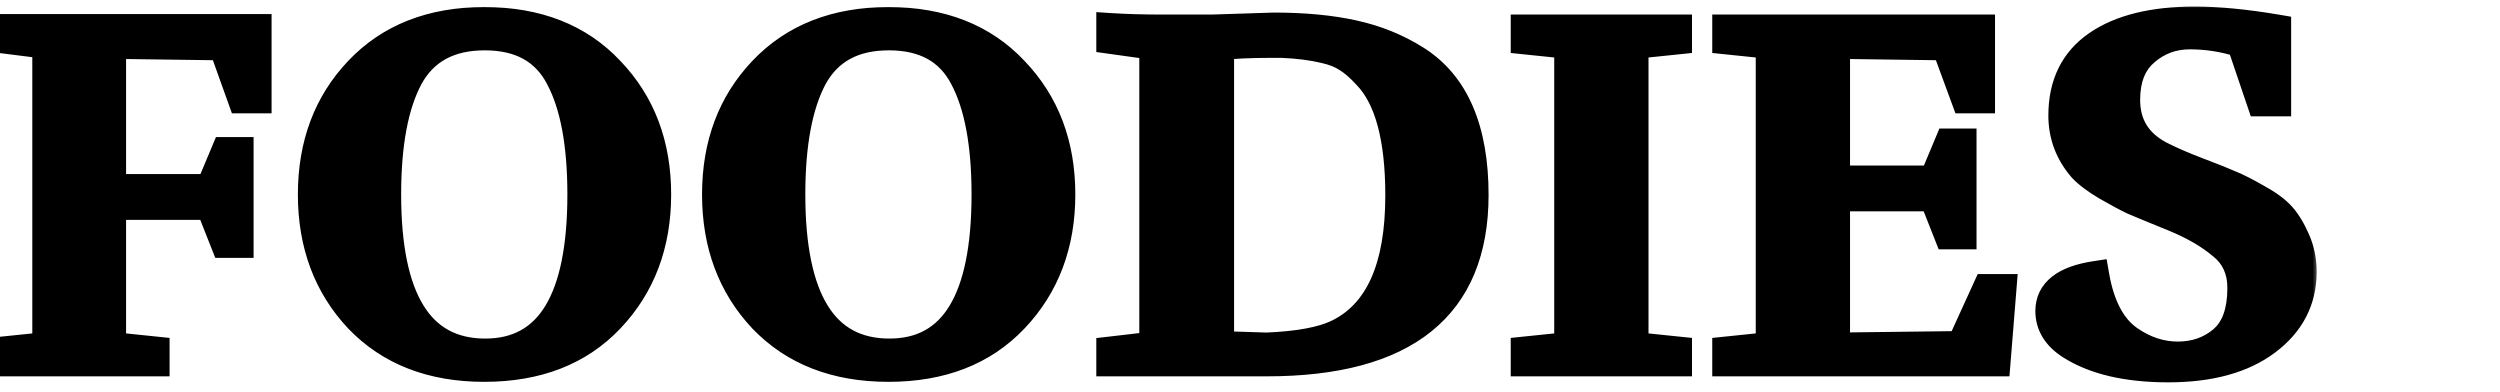<svg width="166" height="26" viewBox="0 0 180 26" fill="none" xmlns="http://www.w3.org/2000/svg">
<mask id="path-1-outside-1_44_650" maskUnits="userSpaceOnUse" x="-1" y="-1" width="168" height="28" fill="black">
<rect fill="white" x="-1" y="-1" width="168" height="28"/>
<path d="M8.078 13.732V23.812L11.21 24.136V25H0.194V24.136L3.326 23.812V2.14L0.194 1.744V0.916H18.554V6.064H17.402L16.034 2.248L8.078 2.14V12.436H15.098L16.214 9.772H17.258V16.468H16.178L15.098 13.732H8.078ZM47.323 12.904C47.323 16.504 46.195 19.492 43.939 21.868C41.707 24.22 38.683 25.396 34.867 25.396C31.075 25.396 28.051 24.22 25.795 21.868C23.563 19.492 22.447 16.504 22.447 12.904C22.447 9.304 23.563 6.328 25.795 3.976C28.051 1.6 31.075 0.412 34.867 0.412C38.683 0.412 41.707 1.6 43.939 3.976C46.195 6.328 47.323 9.304 47.323 12.904ZM34.939 24.28C39.547 24.28 41.851 20.488 41.851 12.904C41.851 9.256 41.323 6.448 40.267 4.48C39.235 2.512 37.447 1.528 34.903 1.528C32.359 1.528 30.547 2.512 29.467 4.48C28.411 6.448 27.883 9.256 27.883 12.904C27.883 20.488 30.235 24.28 34.939 24.28ZM76.423 12.904C76.423 16.504 75.295 19.492 73.039 21.868C70.807 24.22 67.783 25.396 63.967 25.396C60.175 25.396 57.151 24.22 54.895 21.868C52.663 19.492 51.547 16.504 51.547 12.904C51.547 9.304 52.663 6.328 54.895 3.976C57.151 1.6 60.175 0.412 63.967 0.412C67.783 0.412 70.807 1.6 73.039 3.976C75.295 6.328 76.423 9.304 76.423 12.904ZM64.039 24.28C68.647 24.28 70.951 20.488 70.951 12.904C70.951 9.256 70.423 6.448 69.367 4.48C68.335 2.512 66.547 1.528 64.003 1.528C61.459 1.528 59.647 2.512 58.567 4.48C57.511 6.448 56.983 9.256 56.983 12.904C56.983 20.488 59.335 24.28 64.039 24.28ZM106.178 12.94C106.178 20.98 101.186 25 91.202 25H79.934V24.136L83.03 23.776V2.212L79.934 1.78V0.844C81.038 0.916 82.322 0.952 83.786 0.952H87.242L91.706 0.808C93.89 0.808 95.798 0.988 97.43 1.348C99.086 1.708 100.598 2.32 101.966 3.184C104.774 4.96 106.178 8.212 106.178 12.94ZM100.742 12.976C100.742 8.824 99.962 5.944 98.402 4.336C97.898 3.784 97.43 3.376 96.998 3.112C96.566 2.824 96.026 2.608 95.378 2.464C94.49 2.248 93.446 2.116 92.246 2.068H91.706C89.954 2.068 88.67 2.128 87.854 2.248V23.74L91.202 23.848C93.482 23.752 95.174 23.44 96.278 22.912C99.254 21.496 100.742 18.184 100.742 12.976ZM120.824 25H109.772V24.136L112.904 23.812V2.14L109.772 1.816V0.952H120.824V1.816L117.692 2.14V23.812L120.824 24.136V25ZM124.282 25V24.136L127.414 23.812V2.14L124.282 1.816V0.952H142.642V6.064H141.49L140.086 2.248L132.202 2.14V11.824H139.186L140.302 9.16H141.31V15.856H140.266L139.186 13.12H132.202V23.848L141.166 23.74L143.038 19.636H144.19L143.758 25H124.282ZM149.058 23.776C148.05 23.128 147.546 22.3 147.546 21.292C147.546 19.9 148.65 19.036 150.858 18.7C151.242 20.932 152.058 22.48 153.306 23.344C154.41 24.112 155.574 24.496 156.798 24.496C158.046 24.496 159.114 24.124 160.002 23.38C160.914 22.612 161.37 21.364 161.37 19.636C161.37 18.34 160.902 17.32 159.966 16.576C159.054 15.808 157.89 15.136 156.474 14.56C155.058 13.984 154.098 13.588 153.594 13.372C153.09 13.132 152.442 12.784 151.65 12.328C150.882 11.872 150.306 11.44 149.922 11.032C148.962 9.928 148.482 8.656 148.482 7.216C148.482 4.96 149.322 3.256 151.002 2.104C152.682 0.952 155.022 0.376 158.022 0.376C159.726 0.376 161.706 0.568 163.962 0.952V6.28H162.774L161.334 2.032C160.134 1.648 158.91 1.456 157.662 1.456C156.438 1.456 155.37 1.852 154.458 2.644C153.546 3.412 153.09 4.564 153.09 6.1C153.09 7.852 153.882 9.16 155.466 10.024C156.258 10.432 157.194 10.84 158.274 11.248C159.354 11.656 160.134 11.968 160.614 12.184C161.094 12.376 161.73 12.7 162.522 13.156C163.314 13.588 163.902 14.02 164.286 14.452C164.67 14.884 165.018 15.46 165.33 16.18C165.642 16.876 165.798 17.644 165.798 18.484C165.798 20.524 164.934 22.192 163.206 23.488C161.478 24.784 159.114 25.432 156.114 25.432C153.138 25.432 150.786 24.88 149.058 23.776Z"/>
</mask>
<path d="M8.078 13.732V23.812L11.21 24.136V25H0.194V24.136L3.326 23.812V2.14L0.194 1.744V0.916H18.554V6.064H17.402L16.034 2.248L8.078 2.14V12.436H15.098L16.214 9.772H17.258V16.468H16.178L15.098 13.732H8.078ZM47.323 12.904C47.323 16.504 46.195 19.492 43.939 21.868C41.707 24.22 38.683 25.396 34.867 25.396C31.075 25.396 28.051 24.22 25.795 21.868C23.563 19.492 22.447 16.504 22.447 12.904C22.447 9.304 23.563 6.328 25.795 3.976C28.051 1.6 31.075 0.412 34.867 0.412C38.683 0.412 41.707 1.6 43.939 3.976C46.195 6.328 47.323 9.304 47.323 12.904ZM34.939 24.28C39.547 24.28 41.851 20.488 41.851 12.904C41.851 9.256 41.323 6.448 40.267 4.48C39.235 2.512 37.447 1.528 34.903 1.528C32.359 1.528 30.547 2.512 29.467 4.48C28.411 6.448 27.883 9.256 27.883 12.904C27.883 20.488 30.235 24.28 34.939 24.28ZM76.423 12.904C76.423 16.504 75.295 19.492 73.039 21.868C70.807 24.22 67.783 25.396 63.967 25.396C60.175 25.396 57.151 24.22 54.895 21.868C52.663 19.492 51.547 16.504 51.547 12.904C51.547 9.304 52.663 6.328 54.895 3.976C57.151 1.6 60.175 0.412 63.967 0.412C67.783 0.412 70.807 1.6 73.039 3.976C75.295 6.328 76.423 9.304 76.423 12.904ZM64.039 24.28C68.647 24.28 70.951 20.488 70.951 12.904C70.951 9.256 70.423 6.448 69.367 4.48C68.335 2.512 66.547 1.528 64.003 1.528C61.459 1.528 59.647 2.512 58.567 4.48C57.511 6.448 56.983 9.256 56.983 12.904C56.983 20.488 59.335 24.28 64.039 24.28ZM106.178 12.94C106.178 20.98 101.186 25 91.202 25H79.934V24.136L83.03 23.776V2.212L79.934 1.78V0.844C81.038 0.916 82.322 0.952 83.786 0.952H87.242L91.706 0.808C93.89 0.808 95.798 0.988 97.43 1.348C99.086 1.708 100.598 2.32 101.966 3.184C104.774 4.96 106.178 8.212 106.178 12.94ZM100.742 12.976C100.742 8.824 99.962 5.944 98.402 4.336C97.898 3.784 97.43 3.376 96.998 3.112C96.566 2.824 96.026 2.608 95.378 2.464C94.49 2.248 93.446 2.116 92.246 2.068H91.706C89.954 2.068 88.67 2.128 87.854 2.248V23.74L91.202 23.848C93.482 23.752 95.174 23.44 96.278 22.912C99.254 21.496 100.742 18.184 100.742 12.976ZM120.824 25H109.772V24.136L112.904 23.812V2.14L109.772 1.816V0.952H120.824V1.816L117.692 2.14V23.812L120.824 24.136V25ZM124.282 25V24.136L127.414 23.812V2.14L124.282 1.816V0.952H142.642V6.064H141.49L140.086 2.248L132.202 2.14V11.824H139.186L140.302 9.16H141.31V15.856H140.266L139.186 13.12H132.202V23.848L141.166 23.74L143.038 19.636H144.19L143.758 25H124.282ZM149.058 23.776C148.05 23.128 147.546 22.3 147.546 21.292C147.546 19.9 148.65 19.036 150.858 18.7C151.242 20.932 152.058 22.48 153.306 23.344C154.41 24.112 155.574 24.496 156.798 24.496C158.046 24.496 159.114 24.124 160.002 23.38C160.914 22.612 161.37 21.364 161.37 19.636C161.37 18.34 160.902 17.32 159.966 16.576C159.054 15.808 157.89 15.136 156.474 14.56C155.058 13.984 154.098 13.588 153.594 13.372C153.09 13.132 152.442 12.784 151.65 12.328C150.882 11.872 150.306 11.44 149.922 11.032C148.962 9.928 148.482 8.656 148.482 7.216C148.482 4.96 149.322 3.256 151.002 2.104C152.682 0.952 155.022 0.376 158.022 0.376C159.726 0.376 161.706 0.568 163.962 0.952V6.28H162.774L161.334 2.032C160.134 1.648 158.91 1.456 157.662 1.456C156.438 1.456 155.37 1.852 154.458 2.644C153.546 3.412 153.09 4.564 153.09 6.1C153.09 7.852 153.882 9.16 155.466 10.024C156.258 10.432 157.194 10.84 158.274 11.248C159.354 11.656 160.134 11.968 160.614 12.184C161.094 12.376 161.73 12.7 162.522 13.156C163.314 13.588 163.902 14.02 164.286 14.452C164.67 14.884 165.018 15.46 165.33 16.18C165.642 16.876 165.798 17.644 165.798 18.484C165.798 20.524 164.934 22.192 163.206 23.488C161.478 24.784 159.114 25.432 156.114 25.432C153.138 25.432 150.786 24.88 149.058 23.776Z" fill="black"/>
<path d="M8.078 13.732V12.732H7.078V13.732H8.078ZM8.078 23.812H7.078V24.714L7.975 24.807L8.078 23.812ZM11.21 24.136H12.21V23.234L11.313 23.141L11.21 24.136ZM11.21 25V26H12.21V25H11.21ZM0.194 25H-0.806V26H0.194V25ZM0.194 24.136L0.091 23.141L-0.806 23.234V24.136H0.194ZM3.326 23.812L3.429 24.807L4.326 24.714V23.812H3.326ZM3.326 2.14H4.326V1.258L3.452 1.148L3.326 2.14ZM0.194 1.744H-0.806V2.626L0.069 2.736L0.194 1.744ZM0.194 0.916V-0.084H-0.806V0.916H0.194ZM18.554 0.916H19.554V-0.084H18.554V0.916ZM18.554 6.064V7.064H19.554V6.064H18.554ZM17.402 6.064L16.461 6.401L16.698 7.064H17.402V6.064ZM16.034 2.248L16.975 1.911L16.741 1.258L16.048 1.248L16.034 2.248ZM8.078 2.14L8.092 1.14L7.078 1.126V2.14H8.078ZM8.078 12.436H7.078V13.436H8.078V12.436ZM15.098 12.436V13.436H15.763L16.02 12.822L15.098 12.436ZM16.214 9.772V8.772H15.549L15.292 9.386L16.214 9.772ZM17.258 9.772H18.258V8.772H17.258V9.772ZM17.258 16.468V17.468H18.258V16.468H17.258ZM16.178 16.468L15.248 16.835L15.498 17.468H16.178V16.468ZM15.098 13.732L16.028 13.365L15.778 12.732H15.098V13.732ZM7.078 13.732V23.812H9.078V13.732H7.078ZM7.975 24.807L11.107 25.131L11.313 23.141L8.181 22.817L7.975 24.807ZM10.21 24.136V25H12.21V24.136H10.21ZM11.21 24H0.194V26H11.21V24ZM1.194 25V24.136H-0.806V25H1.194ZM0.297 25.131L3.429 24.807L3.223 22.817L0.091 23.141L0.297 25.131ZM4.326 23.812V2.14H2.326V23.812H4.326ZM3.452 1.148L0.32 0.752L0.069 2.736L3.201 3.132L3.452 1.148ZM1.194 1.744V0.916H-0.806V1.744H1.194ZM0.194 1.916H18.554V-0.084H0.194V1.916ZM17.554 0.916V6.064H19.554V0.916H17.554ZM18.554 5.064H17.402V7.064H18.554V5.064ZM18.343 5.727L16.975 1.911L15.093 2.585L16.461 6.401L18.343 5.727ZM16.048 1.248L8.092 1.14L8.065 3.14L16.02 3.248L16.048 1.248ZM7.078 2.14V12.436H9.078V2.14H7.078ZM8.078 13.436H15.098V11.436H8.078V13.436ZM16.02 12.822L17.136 10.158L15.292 9.386L14.176 12.05L16.02 12.822ZM16.214 10.772H17.258V8.772H16.214V10.772ZM16.258 9.772V16.468H18.258V9.772H16.258ZM17.258 15.468H16.178V17.468H17.258V15.468ZM17.108 16.101L16.028 13.365L14.168 14.099L15.248 16.835L17.108 16.101ZM15.098 12.732H8.078V14.732H15.098V12.732ZM43.939 21.868L43.214 21.179L43.214 21.18L43.939 21.868ZM25.795 21.868L25.067 22.553L25.074 22.56L25.795 21.868ZM25.795 3.976L25.07 3.287L25.07 3.288L25.795 3.976ZM43.939 3.976L43.211 4.661L43.218 4.668L43.939 3.976ZM40.267 4.48L39.382 4.944L39.386 4.953L40.267 4.48ZM29.467 4.48L28.591 3.999L28.586 4.007L29.467 4.48ZM46.323 12.904C46.323 16.275 45.276 19.008 43.214 21.179L44.665 22.557C47.115 19.976 48.323 16.733 48.323 12.904H46.323ZM43.214 21.18C41.204 23.297 38.462 24.396 34.867 24.396V26.396C38.905 26.396 42.211 25.143 44.665 22.556L43.214 21.18ZM34.867 24.396C31.299 24.396 28.553 23.299 26.517 21.176L25.074 22.56C27.549 25.141 30.852 26.396 34.867 26.396V24.396ZM26.524 21.183C24.485 19.013 23.447 16.278 23.447 12.904H21.447C21.447 16.73 22.642 19.971 25.067 22.553L26.524 21.183ZM23.447 12.904C23.447 9.529 24.485 6.809 26.521 4.664L25.07 3.288C22.642 5.847 21.447 9.079 21.447 12.904H23.447ZM26.521 4.665C28.558 2.519 31.303 1.412 34.867 1.412V-0.588C30.848 -0.588 27.545 0.681 25.07 3.287L26.521 4.665ZM34.867 1.412C38.459 1.412 41.2 2.52 43.211 4.661L44.668 3.291C42.215 0.68 38.908 -0.588 34.867 -0.588V1.412ZM43.218 4.668C45.276 6.814 46.323 9.533 46.323 12.904H48.323C48.323 9.075 47.115 5.842 44.661 3.284L43.218 4.668ZM34.939 25.28C37.576 25.28 39.636 24.163 40.978 21.955C42.271 19.828 42.851 16.765 42.851 12.904H40.851C40.851 16.627 40.28 19.252 39.269 20.917C38.307 22.5 36.911 23.28 34.939 23.28V25.28ZM42.851 12.904C42.851 9.184 42.317 6.185 41.149 4.007L39.386 4.953C40.33 6.711 40.851 9.328 40.851 12.904H42.851ZM41.153 4.016C40.554 2.874 39.716 1.985 38.635 1.39C37.561 0.799 36.303 0.528 34.903 0.528V2.528C36.048 2.528 36.956 2.749 37.67 3.142C38.377 3.531 38.949 4.118 39.382 4.944L41.153 4.016ZM34.903 0.528C32.053 0.528 29.873 1.662 28.591 3.999L30.344 4.961C31.222 3.362 32.665 2.528 34.903 2.528V0.528ZM28.586 4.007C27.418 6.185 26.883 9.184 26.883 12.904H28.883C28.883 9.328 29.405 6.711 30.349 4.953L28.586 4.007ZM26.883 12.904C26.883 16.767 27.477 19.833 28.798 21.963C30.168 24.172 32.264 25.28 34.939 25.28V23.28C32.911 23.28 31.479 22.492 30.497 20.909C29.466 19.247 28.883 16.625 28.883 12.904H26.883ZM73.039 21.868L72.314 21.179L72.314 21.18L73.039 21.868ZM54.895 21.868L54.166 22.553L54.173 22.56L54.895 21.868ZM54.895 3.976L54.17 3.287L54.17 3.288L54.895 3.976ZM73.039 3.976L72.31 4.661L72.317 4.668L73.039 3.976ZM69.367 4.48L68.481 4.944L68.486 4.953L69.367 4.48ZM58.567 4.48L57.69 3.999L57.686 4.007L58.567 4.48ZM75.423 12.904C75.423 16.275 74.375 19.008 72.314 21.179L73.764 22.557C76.215 19.976 77.423 16.733 77.423 12.904H75.423ZM72.314 21.18C70.304 23.297 67.561 24.396 63.967 24.396V26.396C68.005 26.396 71.31 25.143 73.764 22.556L72.314 21.18ZM63.967 24.396C60.399 24.396 57.653 23.299 55.617 21.176L54.173 22.56C56.649 25.141 59.951 26.396 63.967 26.396V24.396ZM55.624 21.183C53.585 19.013 52.547 16.278 52.547 12.904H50.547C50.547 16.73 51.741 19.971 54.166 22.553L55.624 21.183ZM52.547 12.904C52.547 9.529 53.585 6.809 55.62 4.664L54.17 3.288C51.741 5.847 50.547 9.079 50.547 12.904H52.547ZM55.62 4.665C57.657 2.519 60.402 1.412 63.967 1.412V-0.588C59.948 -0.588 56.645 0.681 54.17 3.287L55.62 4.665ZM63.967 1.412C67.558 1.412 70.3 2.52 72.31 4.661L73.768 3.291C71.314 0.68 68.008 -0.588 63.967 -0.588V1.412ZM72.317 4.668C74.375 6.814 75.423 9.533 75.423 12.904H77.423C77.423 9.075 76.215 5.842 73.761 3.284L72.317 4.668ZM64.039 25.28C66.676 25.28 68.736 24.163 70.078 21.955C71.37 19.828 71.951 16.765 71.951 12.904H69.951C69.951 16.627 69.38 19.252 68.368 20.917C67.406 22.5 66.01 23.28 64.039 23.28V25.28ZM71.951 12.904C71.951 9.184 71.417 6.185 70.248 4.007L68.486 4.953C69.429 6.711 69.951 9.328 69.951 12.904H71.951ZM70.253 4.016C69.654 2.874 68.815 1.985 67.734 1.39C66.66 0.799 65.403 0.528 64.003 0.528V2.528C65.147 2.528 66.056 2.749 66.77 3.142C67.477 3.531 68.048 4.118 68.481 4.944L70.253 4.016ZM64.003 0.528C61.153 0.528 58.973 1.662 57.69 3.999L59.444 4.961C60.321 3.362 61.765 2.528 64.003 2.528V0.528ZM57.686 4.007C56.517 6.185 55.983 9.184 55.983 12.904H57.983C57.983 9.328 58.505 6.711 59.448 4.953L57.686 4.007ZM55.983 12.904C55.983 16.767 56.576 19.833 57.897 21.963C59.267 24.172 61.364 25.28 64.039 25.28V23.28C62.01 23.28 60.579 22.492 59.597 20.909C58.566 19.247 57.983 16.625 57.983 12.904H55.983ZM79.934 25H78.934V26H79.934V25ZM79.934 24.136L79.819 23.143L78.934 23.245V24.136H79.934ZM83.03 23.776L83.146 24.769L84.03 24.666V23.776H83.03ZM83.03 2.212H84.03V1.342L83.168 1.222L83.03 2.212ZM79.934 1.78H78.934V2.65L79.796 2.77L79.934 1.78ZM79.934 0.844L79.999 -0.154L78.934 -0.223V0.844H79.934ZM87.242 0.952V1.952H87.258L87.274 1.951L87.242 0.952ZM91.706 0.808V-0.192H91.69L91.674 -0.191L91.706 0.808ZM97.43 1.348L97.215 2.325L97.218 2.325L97.43 1.348ZM101.966 3.184L102.501 2.339L102.5 2.339L101.966 3.184ZM98.402 4.336L97.664 5.01L97.674 5.021L97.684 5.032L98.402 4.336ZM96.998 3.112L96.443 3.944L96.46 3.955L96.477 3.965L96.998 3.112ZM95.378 2.464L95.142 3.436L95.151 3.438L95.161 3.44L95.378 2.464ZM92.246 2.068L92.286 1.069L92.266 1.068H92.246V2.068ZM87.854 2.248L87.709 1.259L86.854 1.384V2.248H87.854ZM87.854 23.74H86.854V24.708L87.822 24.739L87.854 23.74ZM91.202 23.848L91.17 24.848L91.207 24.849L91.244 24.847L91.202 23.848ZM96.278 22.912L95.848 22.009L95.847 22.01L96.278 22.912ZM105.178 12.94C105.178 16.742 104.009 19.433 101.807 21.206C99.564 23.012 96.086 24 91.202 24V26C96.302 26 100.312 24.977 103.061 22.764C105.852 20.517 107.178 17.178 107.178 12.94H105.178ZM91.202 24H79.934V26H91.202V24ZM80.934 25V24.136H78.934V25H80.934ZM80.05 25.129L83.146 24.769L82.915 22.783L79.819 23.143L80.05 25.129ZM84.03 23.776V2.212H82.03V23.776H84.03ZM83.168 1.222L80.072 0.79L79.796 2.77L82.892 3.202L83.168 1.222ZM80.934 1.78V0.844H78.934V1.78H80.934ZM79.869 1.842C81 1.916 82.307 1.952 83.786 1.952V-0.048C82.337 -0.048 81.076 -0.084 79.999 -0.154L79.869 1.842ZM83.786 1.952H87.242V-0.048H83.786V1.952ZM87.274 1.951L91.738 1.807L91.674 -0.191L87.21 -0.047L87.274 1.951ZM91.706 1.808C93.838 1.808 95.671 1.984 97.215 2.325L97.645 0.371C95.925 -0.008 93.942 -0.192 91.706 -0.192V1.808ZM97.218 2.325C98.765 2.662 100.167 3.231 101.432 4.029L102.5 2.339C101.029 1.409 99.407 0.754 97.642 0.371L97.218 2.325ZM101.432 4.029C103.837 5.551 105.178 8.397 105.178 12.94H107.178C107.178 8.027 105.711 4.369 102.501 2.339L101.432 4.029ZM101.742 12.976C101.742 8.763 100.963 5.54 99.12 3.64L97.684 5.032C98.961 6.348 99.742 8.885 99.742 12.976H101.742ZM99.141 3.662C98.6 3.07 98.06 2.589 97.519 2.259L96.477 3.965C96.8 4.163 97.196 4.498 97.664 5.01L99.141 3.662ZM97.553 2.28C96.994 1.907 96.332 1.651 95.595 1.488L95.161 3.44C95.721 3.565 96.138 3.741 96.443 3.944L97.553 2.28ZM95.614 1.492C94.646 1.257 93.533 1.119 92.286 1.069L92.206 3.067C93.359 3.113 94.335 3.239 95.142 3.436L95.614 1.492ZM92.246 1.068H91.706V3.068H92.246V1.068ZM91.706 1.068C89.947 1.068 88.601 1.127 87.709 1.259L88 3.237C88.739 3.129 89.961 3.068 91.706 3.068V1.068ZM86.854 2.248V23.74H88.854V2.248H86.854ZM87.822 24.739L91.17 24.848L91.234 22.849L87.886 22.741L87.822 24.739ZM91.244 24.847C93.563 24.75 95.419 24.431 96.71 23.814L95.847 22.01C94.929 22.449 93.402 22.755 91.16 22.849L91.244 24.847ZM96.708 23.815C100.21 22.149 101.742 18.323 101.742 12.976H99.742C99.742 18.045 98.298 20.843 95.848 22.009L96.708 23.815ZM120.824 25V26H121.824V25H120.824ZM109.772 25H108.772V26H109.772V25ZM109.772 24.136L109.669 23.141L108.772 23.234V24.136H109.772ZM112.904 23.812L113.007 24.807L113.904 24.714V23.812H112.904ZM112.904 2.14H113.904V1.238L113.007 1.145L112.904 2.14ZM109.772 1.816H108.772V2.718L109.669 2.811L109.772 1.816ZM109.772 0.952V-0.048H108.772V0.952H109.772ZM120.824 0.952H121.824V-0.048H120.824V0.952ZM120.824 1.816L120.927 2.811L121.824 2.718V1.816H120.824ZM117.692 2.14L117.589 1.145L116.692 1.238V2.14H117.692ZM117.692 23.812H116.692V24.714L117.589 24.807L117.692 23.812ZM120.824 24.136H121.824V23.234L120.927 23.141L120.824 24.136ZM120.824 24H109.772V26H120.824V24ZM110.772 25V24.136H108.772V25H110.772ZM109.875 25.131L113.007 24.807L112.801 22.817L109.669 23.141L109.875 25.131ZM113.904 23.812V2.14H111.904V23.812H113.904ZM113.007 1.145L109.875 0.821L109.669 2.811L112.801 3.135L113.007 1.145ZM110.772 1.816V0.952H108.772V1.816H110.772ZM109.772 1.952H120.824V-0.048H109.772V1.952ZM119.824 0.952V1.816H121.824V0.952H119.824ZM120.721 0.821L117.589 1.145L117.795 3.135L120.927 2.811L120.721 0.821ZM116.692 2.14V23.812H118.692V2.14H116.692ZM117.589 24.807L120.721 25.131L120.927 23.141L117.795 22.817L117.589 24.807ZM119.824 24.136V25H121.824V24.136H119.824ZM124.282 25H123.282V26H124.282V25ZM124.282 24.136L124.179 23.141L123.282 23.234V24.136H124.282ZM127.414 23.812L127.516 24.807L128.414 24.714V23.812H127.414ZM127.414 2.14H128.414V1.238L127.516 1.145L127.414 2.14ZM124.282 1.816H123.282V2.718L124.179 2.811L124.282 1.816ZM124.282 0.952V-0.048H123.282V0.952H124.282ZM142.642 0.952H143.642V-0.048H142.642V0.952ZM142.642 6.064V7.064H143.642V6.064H142.642ZM141.49 6.064L140.551 6.409L140.792 7.064H141.49V6.064ZM140.086 2.248L141.024 1.903L140.787 1.258L140.099 1.248L140.086 2.248ZM132.202 2.14L132.215 1.14L131.202 1.126V2.14H132.202ZM132.202 11.824H131.202V12.824H132.202V11.824ZM139.186 11.824V12.824H139.851L140.108 12.21L139.186 11.824ZM140.302 9.16V8.16H139.636L139.379 8.774L140.302 9.16ZM141.31 9.16H142.31V8.16H141.31V9.16ZM141.31 15.856V16.856H142.31V15.856H141.31ZM140.266 15.856L139.335 16.223L139.585 16.856H140.266V15.856ZM139.186 13.12L140.116 12.753L139.866 12.12H139.186V13.12ZM132.202 13.12V12.12H131.202V13.12H132.202ZM132.202 23.848H131.202V24.86L132.214 24.848L132.202 23.848ZM141.166 23.74L141.178 24.74L141.812 24.732L142.075 24.155L141.166 23.74ZM143.038 19.636V18.636H142.395L142.128 19.221L143.038 19.636ZM144.19 19.636L145.186 19.716L145.273 18.636H144.19V19.636ZM143.758 25V26H144.68L144.754 25.08L143.758 25ZM125.282 25V24.136H123.282V25H125.282ZM124.384 25.131L127.516 24.807L127.311 22.817L124.179 23.141L124.384 25.131ZM128.414 23.812V2.14H126.414V23.812H128.414ZM127.516 1.145L124.384 0.821L124.179 2.811L127.311 3.135L127.516 1.145ZM125.282 1.816V0.952H123.282V1.816H125.282ZM124.282 1.952H142.642V-0.048H124.282V1.952ZM141.642 0.952V6.064H143.642V0.952H141.642ZM142.642 5.064H141.49V7.064H142.642V5.064ZM142.428 5.719L141.024 1.903L139.147 2.593L140.551 6.409L142.428 5.719ZM140.099 1.248L132.215 1.14L132.188 3.14L140.072 3.248L140.099 1.248ZM131.202 2.14V11.824H133.202V2.14H131.202ZM132.202 12.824H139.186V10.824H132.202V12.824ZM140.108 12.21L141.224 9.546L139.379 8.774L138.263 11.438L140.108 12.21ZM140.302 10.16H141.31V8.16H140.302V10.16ZM140.31 9.16V15.856H142.31V9.16H140.31ZM141.31 14.856H140.266V16.856H141.31V14.856ZM141.196 15.489L140.116 12.753L138.255 13.487L139.335 16.223L141.196 15.489ZM139.186 12.12H132.202V14.12H139.186V12.12ZM131.202 13.12V23.848H133.202V13.12H131.202ZM132.214 24.848L141.178 24.74L141.154 22.74L132.19 22.848L132.214 24.848ZM142.075 24.155L143.947 20.051L142.128 19.221L140.256 23.325L142.075 24.155ZM143.038 20.636H144.19V18.636H143.038V20.636ZM143.193 19.556L142.761 24.92L144.754 25.08L145.186 19.716L143.193 19.556ZM143.758 24H124.282V26H143.758V24ZM149.058 23.776L148.517 24.617L148.52 24.619L149.058 23.776ZM150.858 18.7L151.844 18.53L151.677 17.564L150.708 17.711L150.858 18.7ZM153.306 23.344L153.877 22.523L153.875 22.522L153.306 23.344ZM160.002 23.38L160.644 24.146L160.646 24.145L160.002 23.38ZM159.966 16.576L159.322 17.341L159.333 17.35L159.344 17.359L159.966 16.576ZM156.474 14.56L156.851 13.634L156.474 14.56ZM153.594 13.372L153.164 14.275L153.182 14.283L153.2 14.291L153.594 13.372ZM151.65 12.328L151.139 13.188L151.151 13.195L151.65 12.328ZM149.922 11.032L149.167 11.688L149.18 11.703L149.194 11.717L149.922 11.032ZM151.002 2.104L150.436 1.279L151.002 2.104ZM163.962 0.952H164.962V0.108L164.13 -0.034L163.962 0.952ZM163.962 6.28V7.28H164.962V6.28H163.962ZM162.774 6.28L161.827 6.601L162.057 7.28H162.774V6.28ZM161.334 2.032L162.281 1.711L162.119 1.233L161.639 1.08L161.334 2.032ZM154.458 2.644L155.102 3.409L155.108 3.404L155.114 3.399L154.458 2.644ZM155.466 10.024L154.987 10.902L154.998 10.908L155.008 10.913L155.466 10.024ZM158.274 11.248L158.627 10.312L158.274 11.248ZM160.614 12.184L160.204 13.096L160.223 13.105L160.243 13.113L160.614 12.184ZM162.522 13.156L162.023 14.023L162.033 14.028L162.043 14.034L162.522 13.156ZM164.286 14.452L163.539 15.116L164.286 14.452ZM165.33 16.18L164.412 16.578L164.418 16.589L165.33 16.18ZM163.206 23.488L162.606 22.688L163.206 23.488ZM149.599 22.935C148.814 22.43 148.546 21.891 148.546 21.292H146.546C146.546 22.709 147.286 23.826 148.517 24.617L149.599 22.935ZM148.546 21.292C148.546 20.906 148.678 20.631 148.99 20.387C149.349 20.107 149.984 19.845 151.008 19.689L150.708 17.711C149.525 17.891 148.503 18.23 147.758 18.812C146.966 19.433 146.546 20.286 146.546 21.292H148.546ZM149.872 18.87C150.28 21.237 151.18 23.088 152.737 24.166L153.875 22.522C152.937 21.872 152.204 20.627 151.844 18.53L149.872 18.87ZM152.735 24.165C153.989 25.038 155.35 25.496 156.798 25.496V23.496C155.798 23.496 154.831 23.186 153.877 22.523L152.735 24.165ZM156.798 25.496C158.261 25.496 159.562 25.053 160.644 24.146L159.36 22.613C158.666 23.195 157.831 23.496 156.798 23.496V25.496ZM160.646 24.145C161.871 23.114 162.37 21.523 162.37 19.636H160.37C160.37 21.206 159.957 22.11 159.358 22.615L160.646 24.145ZM162.37 19.636C162.37 18.064 161.785 16.744 160.588 15.793L159.344 17.359C160.019 17.896 160.37 18.616 160.37 19.636H162.37ZM160.61 15.811C159.599 14.96 158.338 14.239 156.851 13.634L156.097 15.486C157.442 16.033 158.509 16.656 159.322 17.341L160.61 15.811ZM156.851 13.634C155.434 13.057 154.482 12.665 153.988 12.453L153.2 14.291C153.714 14.511 154.682 14.911 156.097 15.486L156.851 13.634ZM154.024 12.469C153.553 12.245 152.931 11.911 152.149 11.461L151.151 13.195C151.953 13.657 152.627 14.019 153.164 14.275L154.024 12.469ZM152.161 11.468C151.431 11.035 150.944 10.659 150.65 10.347L149.194 11.717C149.668 12.221 150.333 12.709 151.139 13.188L152.161 11.468ZM150.677 10.376C149.872 9.451 149.482 8.411 149.482 7.216H147.482C147.482 8.901 148.052 10.405 149.167 11.688L150.677 10.376ZM149.482 7.216C149.482 5.248 150.192 3.872 151.568 2.929L150.436 1.279C148.452 2.64 147.482 4.672 147.482 7.216H149.482ZM151.568 2.929C153.019 1.933 155.133 1.376 158.022 1.376V-0.624C154.911 -0.624 152.345 -0.029 150.436 1.279L151.568 2.929ZM158.022 1.376C159.654 1.376 161.576 1.56 163.794 1.938L164.13 -0.034C161.836 -0.424 159.798 -0.624 158.022 -0.624V1.376ZM162.962 0.952V6.28H164.962V0.952H162.962ZM163.962 5.28H162.774V7.28H163.962V5.28ZM163.721 5.959L162.281 1.711L160.387 2.353L161.827 6.601L163.721 5.959ZM161.639 1.08C160.341 0.664 159.014 0.456 157.662 0.456V2.456C158.806 2.456 159.927 2.632 161.029 2.984L161.639 1.08ZM157.662 0.456C156.201 0.456 154.899 0.937 153.802 1.889L155.114 3.399C155.841 2.767 156.675 2.456 157.662 2.456V0.456ZM153.814 1.879C152.615 2.889 152.09 4.36 152.09 6.1H154.09C154.09 4.768 154.477 3.935 155.102 3.409L153.814 1.879ZM152.09 6.1C152.09 7.131 152.325 8.081 152.829 8.913C153.331 9.743 154.068 10.401 154.987 10.902L155.945 9.146C155.28 8.783 154.829 8.355 154.539 7.877C154.251 7.401 154.09 6.821 154.09 6.1H152.09ZM155.008 10.913C155.842 11.343 156.815 11.766 157.921 12.184L158.627 10.312C157.573 9.914 156.674 9.521 155.924 9.135L155.008 10.913ZM157.921 12.184C158.998 12.591 159.754 12.893 160.204 13.096L161.024 11.272C160.514 11.043 159.71 10.721 158.627 10.312L157.921 12.184ZM160.243 13.113C160.658 13.278 161.246 13.575 162.023 14.023L163.021 12.289C162.214 11.825 161.53 11.473 160.985 11.255L160.243 13.113ZM162.043 14.034C162.784 14.438 163.262 14.805 163.539 15.116L165.033 13.788C164.542 13.235 163.844 12.738 163.001 12.278L162.043 14.034ZM163.539 15.116C163.832 15.446 164.129 15.923 164.412 16.578L166.248 15.782C165.907 14.997 165.508 14.322 165.033 13.788L163.539 15.116ZM164.418 16.589C164.666 17.144 164.798 17.771 164.798 18.484H166.798C166.798 17.517 166.618 16.608 166.243 15.771L164.418 16.589ZM164.798 18.484C164.798 20.188 164.099 21.568 162.606 22.688L163.806 24.288C165.769 22.816 166.798 20.86 166.798 18.484H164.798ZM162.606 22.688C161.107 23.812 158.98 24.432 156.114 24.432V26.432C159.248 26.432 161.849 25.756 163.806 24.288L162.606 22.688ZM156.114 24.432C153.247 24.432 151.107 23.898 149.596 22.933L148.52 24.619C150.465 25.862 153.029 26.432 156.114 26.432V24.432Z" fill="black" mask="url(#path-1-outside-1_44_650)"/>
</svg>
